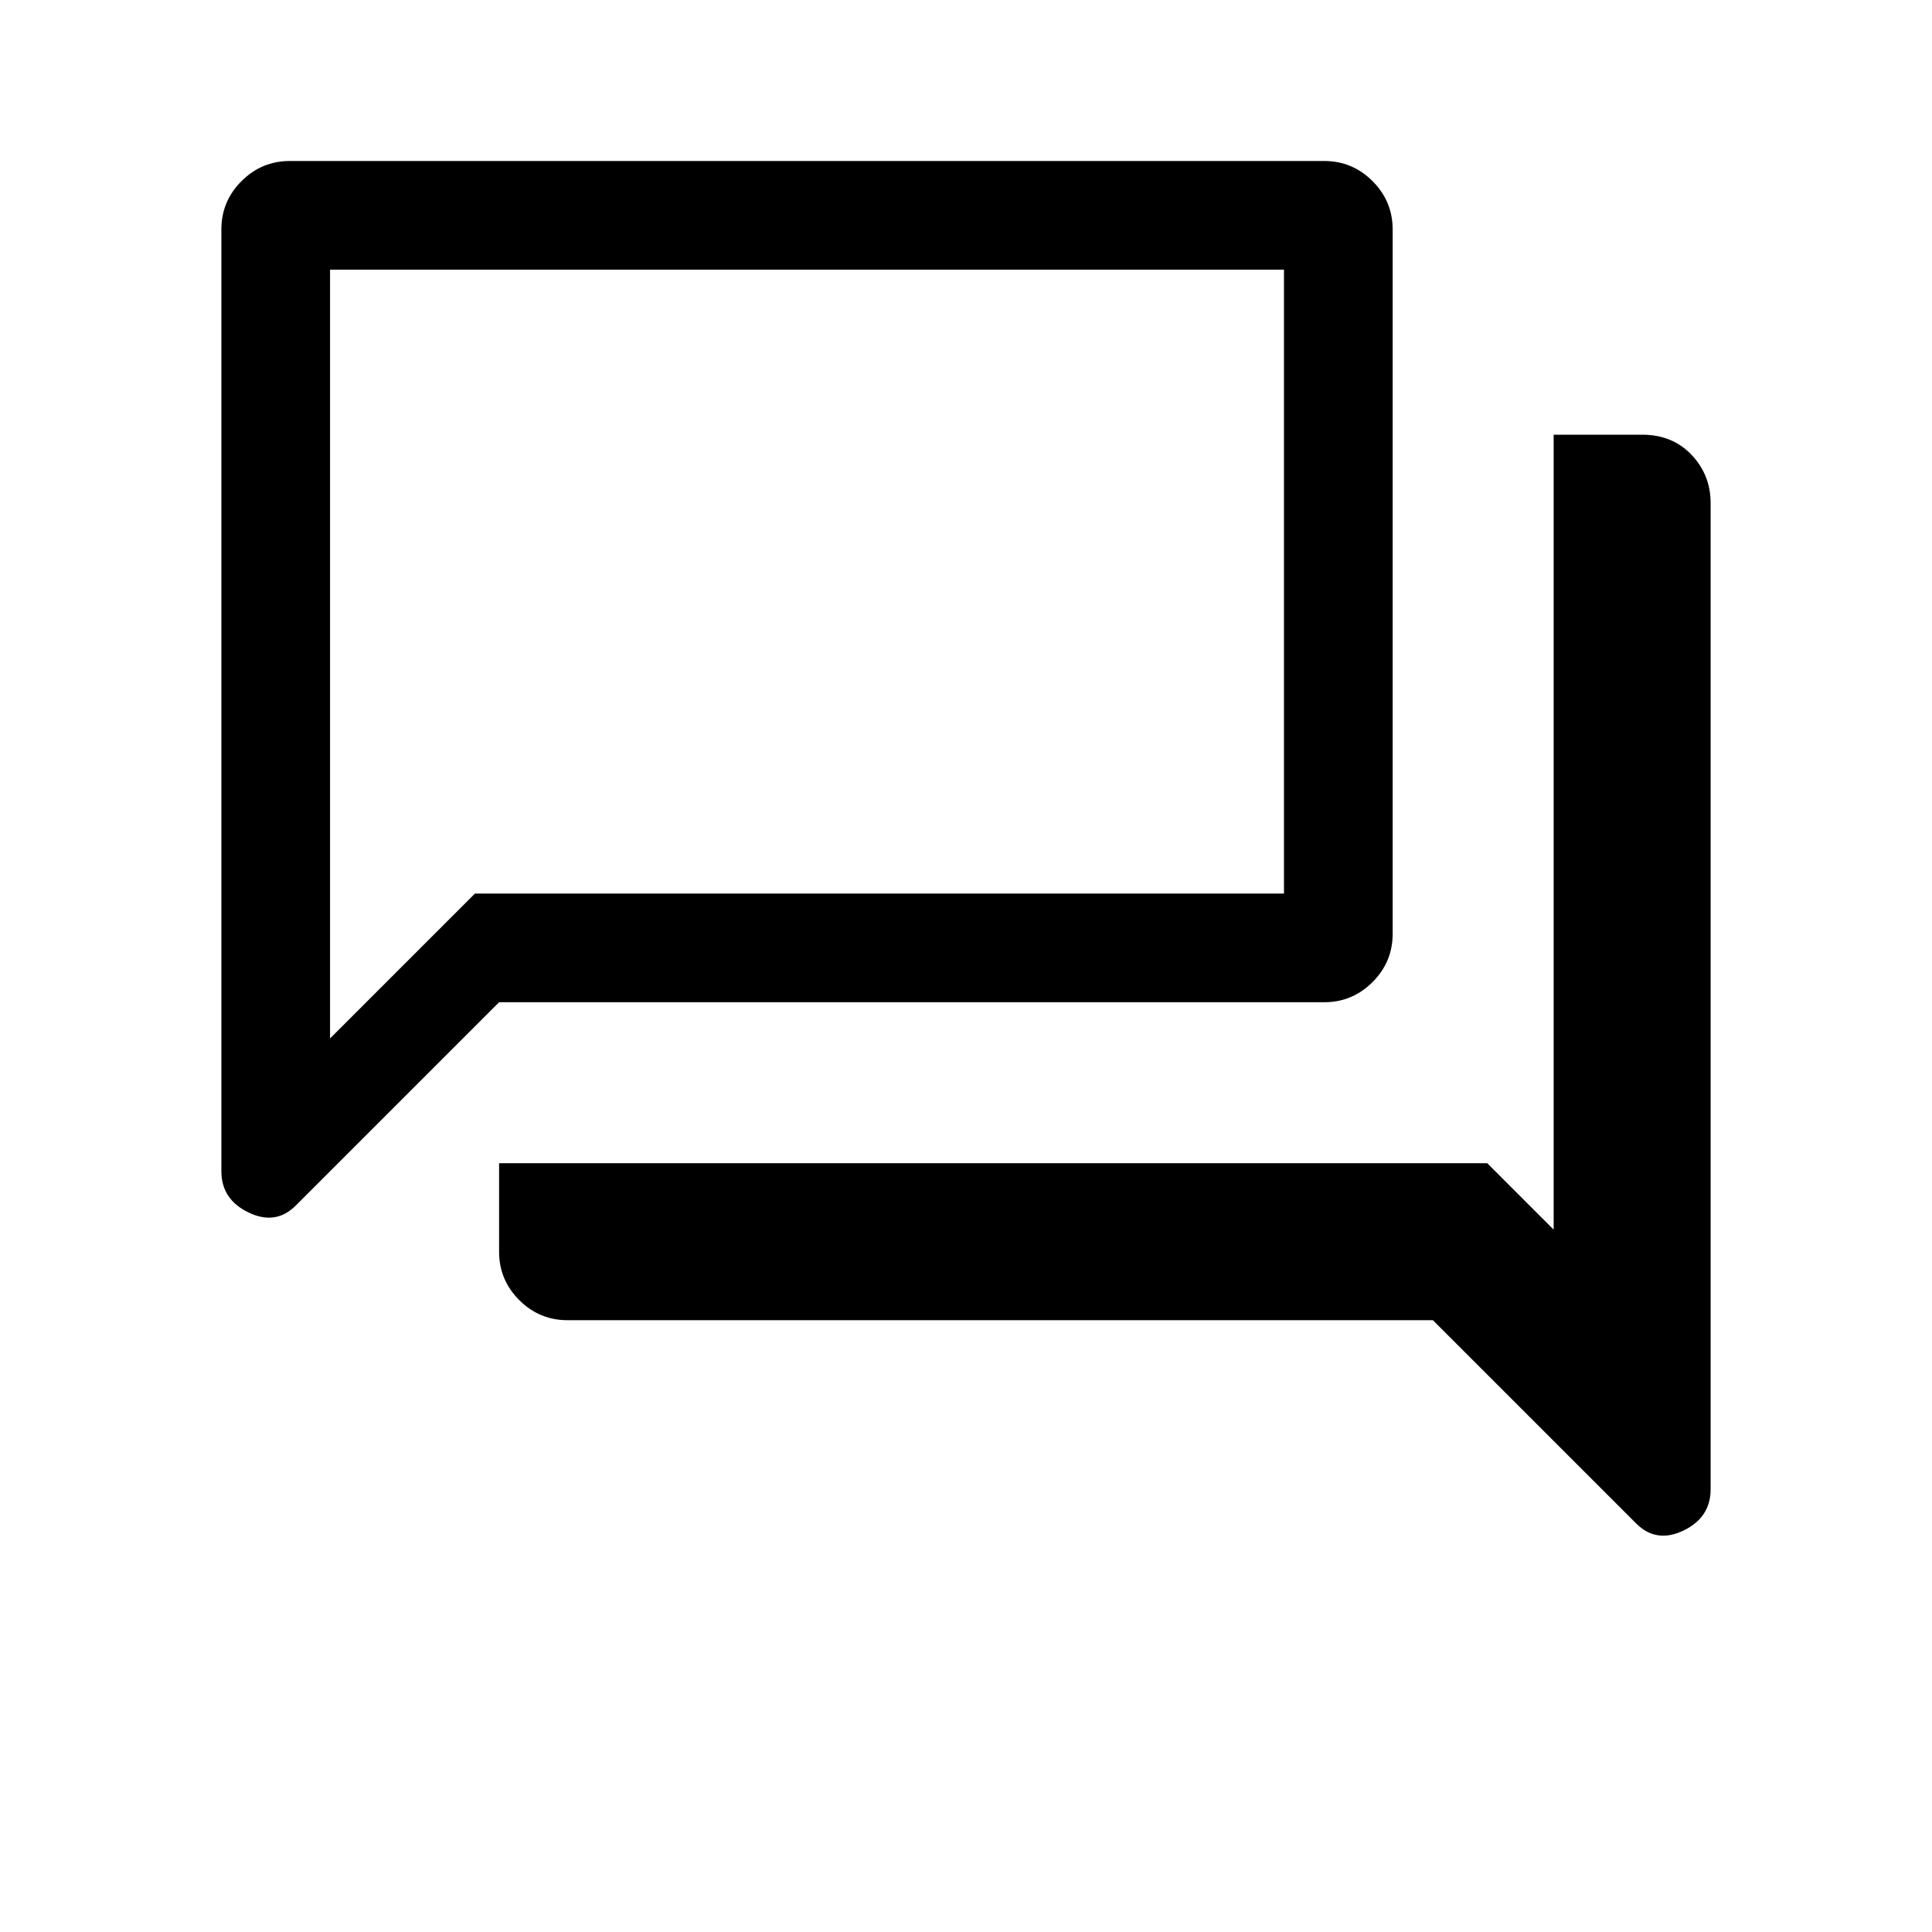 <svg xmlns="http://www.w3.org/2000/svg" height="24" width="24"><path d="M2.75 14.55V2.85q0-.35.25-.6T3.6 2h12.85q.35 0 .6.25t.25.6v8.75q0 .35-.25.6t-.6.25H6.2l-2.525 2.525q-.25.25-.587.087-.338-.162-.338-.512ZM4.1 3.35v7.75-7.75ZM7.05 16.4q-.35 0-.6-.25t-.25-.6v-1.1h12.275l.825.825V5.4h1.1q.375 0 .613.25.237.25.237.6V18.5q0 .35-.337.513-.338.162-.588-.088L17.8 16.4Zm8.9-13.05H4.1v9.55l1.8-1.8h10.05Z"/></svg>